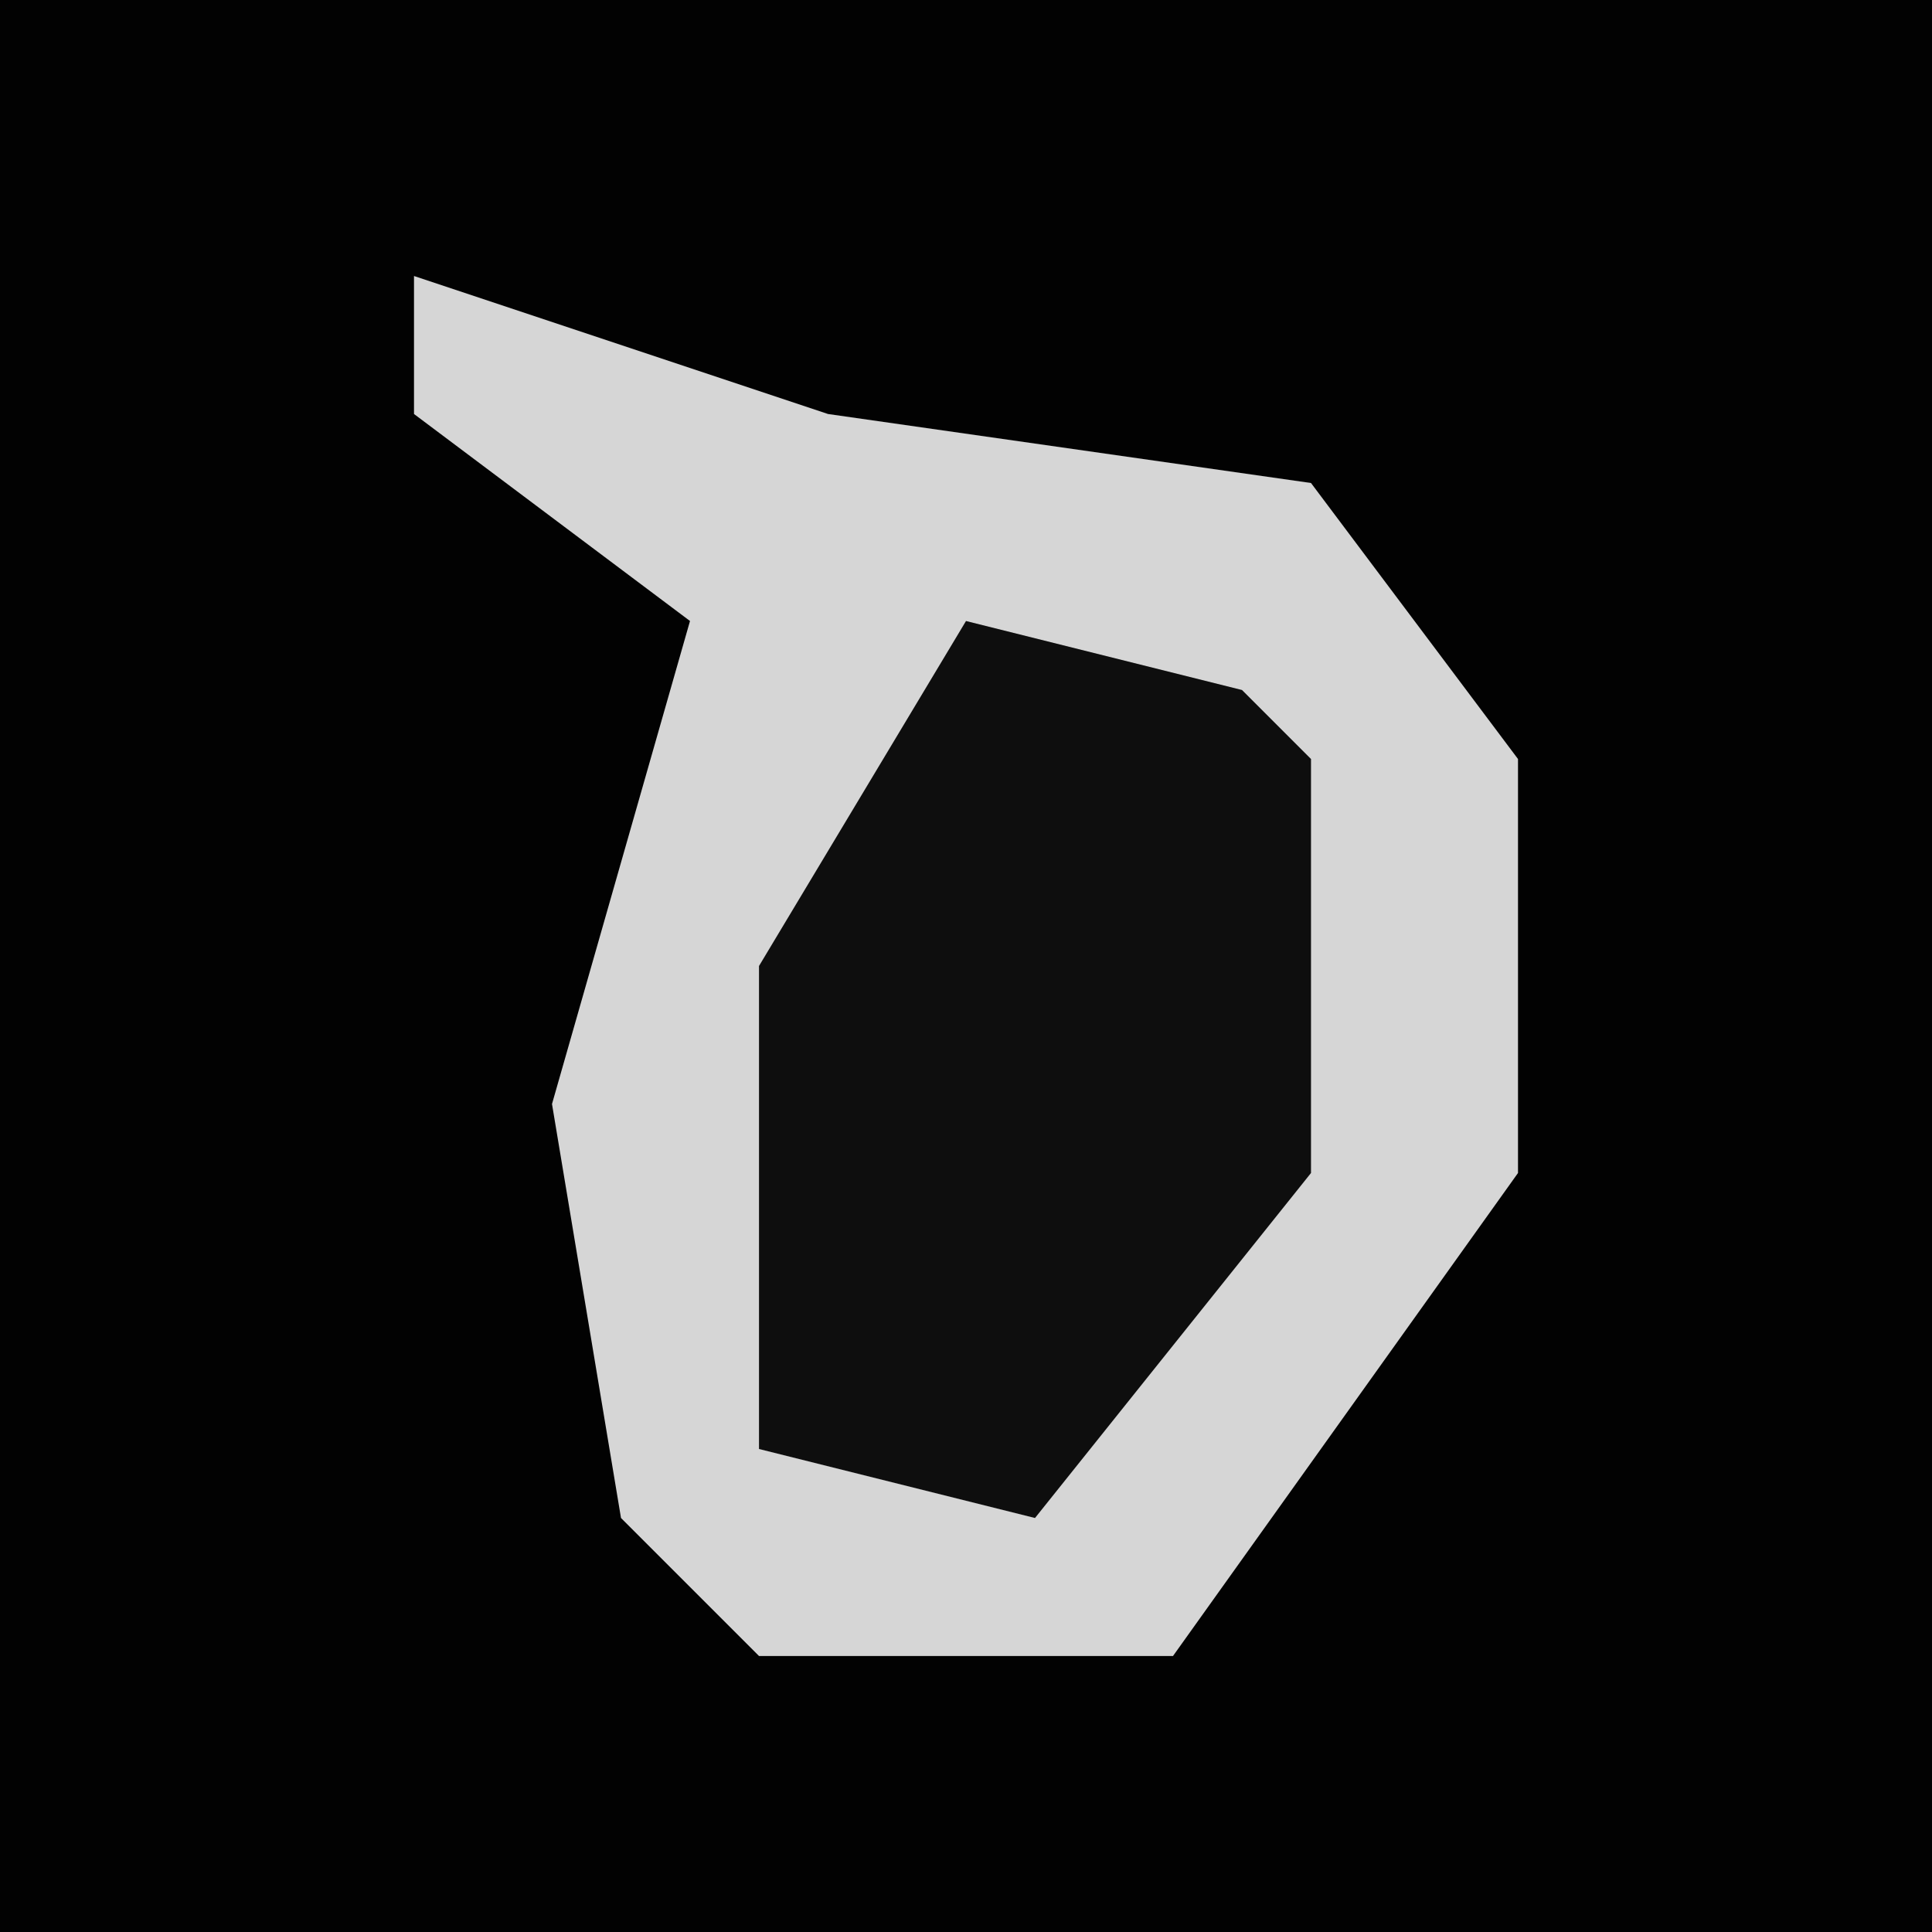 <?xml version="1.0" encoding="UTF-8"?>
<svg version="1.1" xmlns="http://www.w3.org/2000/svg" width="28" height="28">
<path d="M0,0 L28,0 L28,28 L0,28 Z " fill="#020202" transform="translate(0,0)"/>
<path d="M0,0 L6,2 L13,3 L16,7 L16,13 L11,20 L5,20 L3,18 L2,12 L4,5 L0,2 Z " fill="#D6D6D6" transform="translate(6,4)"/>
<path d="M0,0 L4,1 L5,2 L5,8 L1,13 L-3,12 L-3,5 Z " fill="#0E0E0E" transform="translate(14,9)"/>
</svg>
